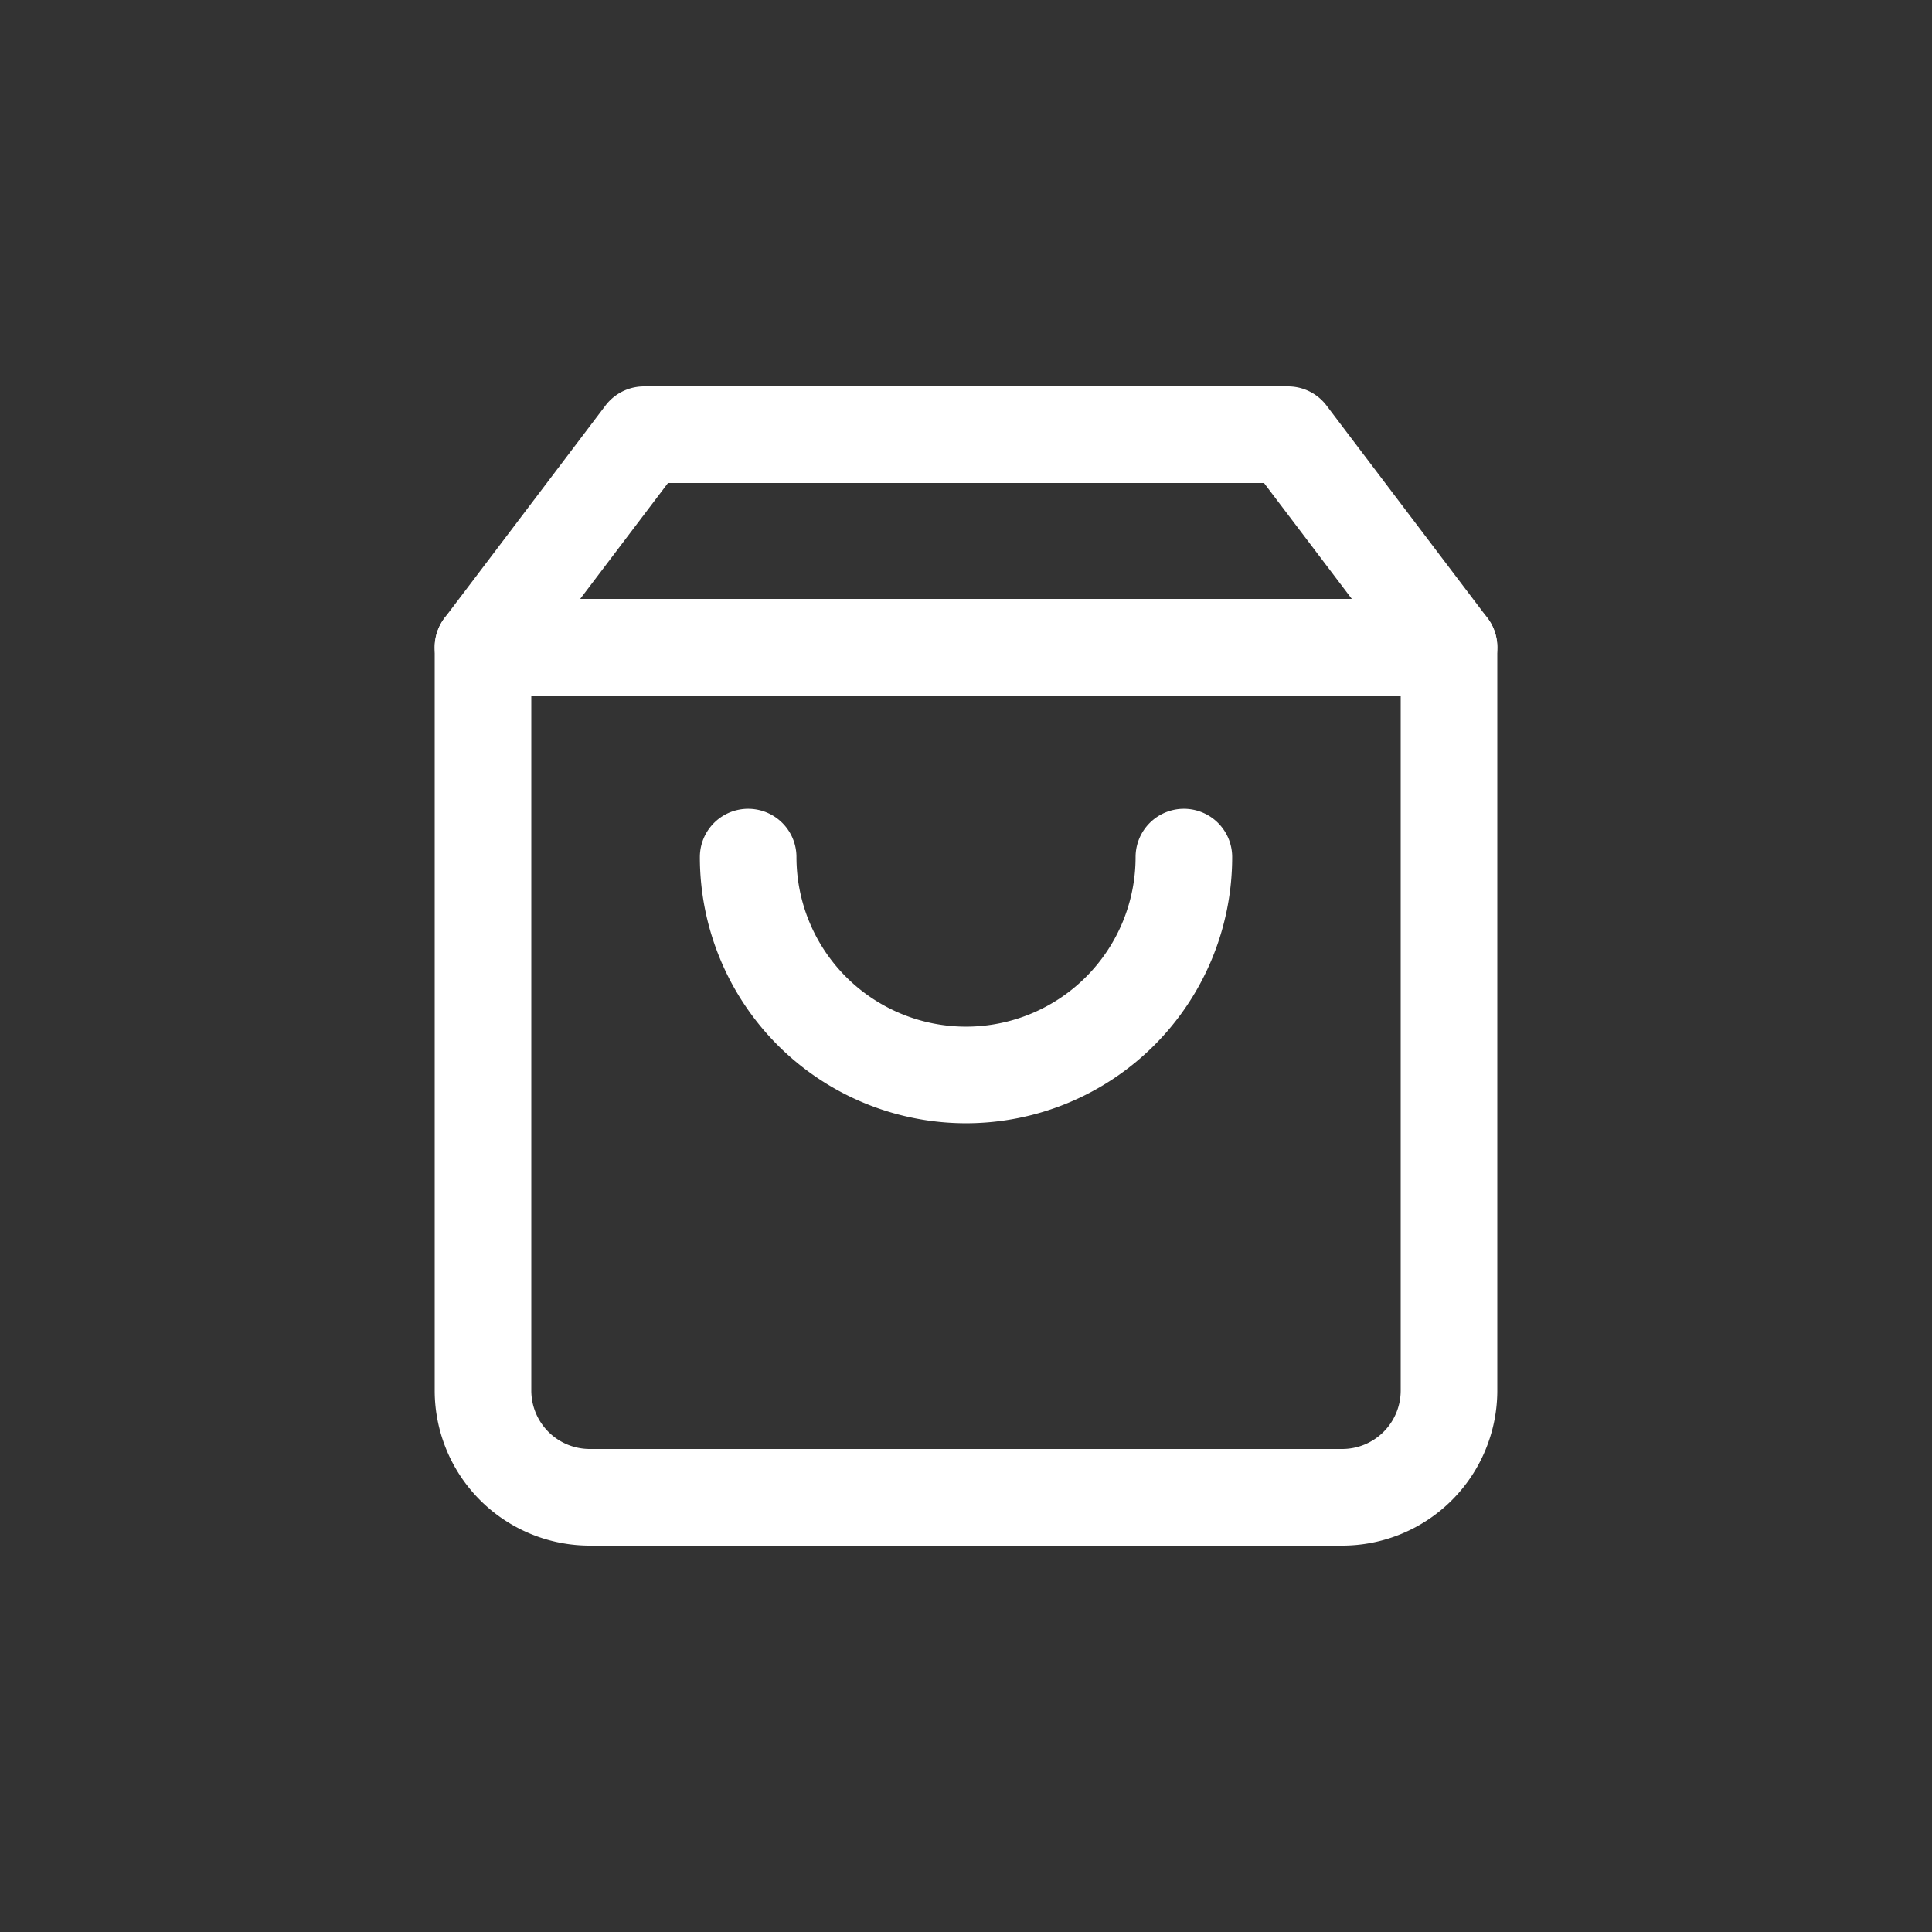 <svg id="cart" xmlns="http://www.w3.org/2000/svg" width="40" height="40" viewBox="0 0 40 40">
  <rect x="0" y="0" width="40" height="40" fill="#333333" stroke="none"/>
  <rect id="Rectangle_27" data-name="Rectangle 27" width="40" height="40" fill="none"/>
  <g id="Icon_feather-shopping-bag" data-name="Icon feather-shopping-bag" transform="translate(10 9)">
    <path id="Path_14" data-name="Path 14" d="M7.833,3,4.5,7.4V22.8A2.211,2.211,0,0,0,6.722,25H22.278A2.211,2.211,0,0,0,24.5,22.8V7.4L21.167,3Z" transform="translate(-4.5 -3)" fill="none" stroke="#fff" stroke-linecap="round" stroke-linejoin="round" stroke-width="2"/>
    <path id="Path_15" data-name="Path 15" d="M4.5,9h20" transform="translate(-4.5 -4.6)" fill="none" stroke="#fff" stroke-linecap="round" stroke-linejoin="round" stroke-width="2"/>
    <path id="Path_16" data-name="Path 16" d="M21.021,15A4.51,4.51,0,0,1,12,15" transform="translate(-6.51 -6.255)" fill="none" stroke="#fff" stroke-linecap="round" stroke-linejoin="round" stroke-width="2"/>
  </g>
</svg>
